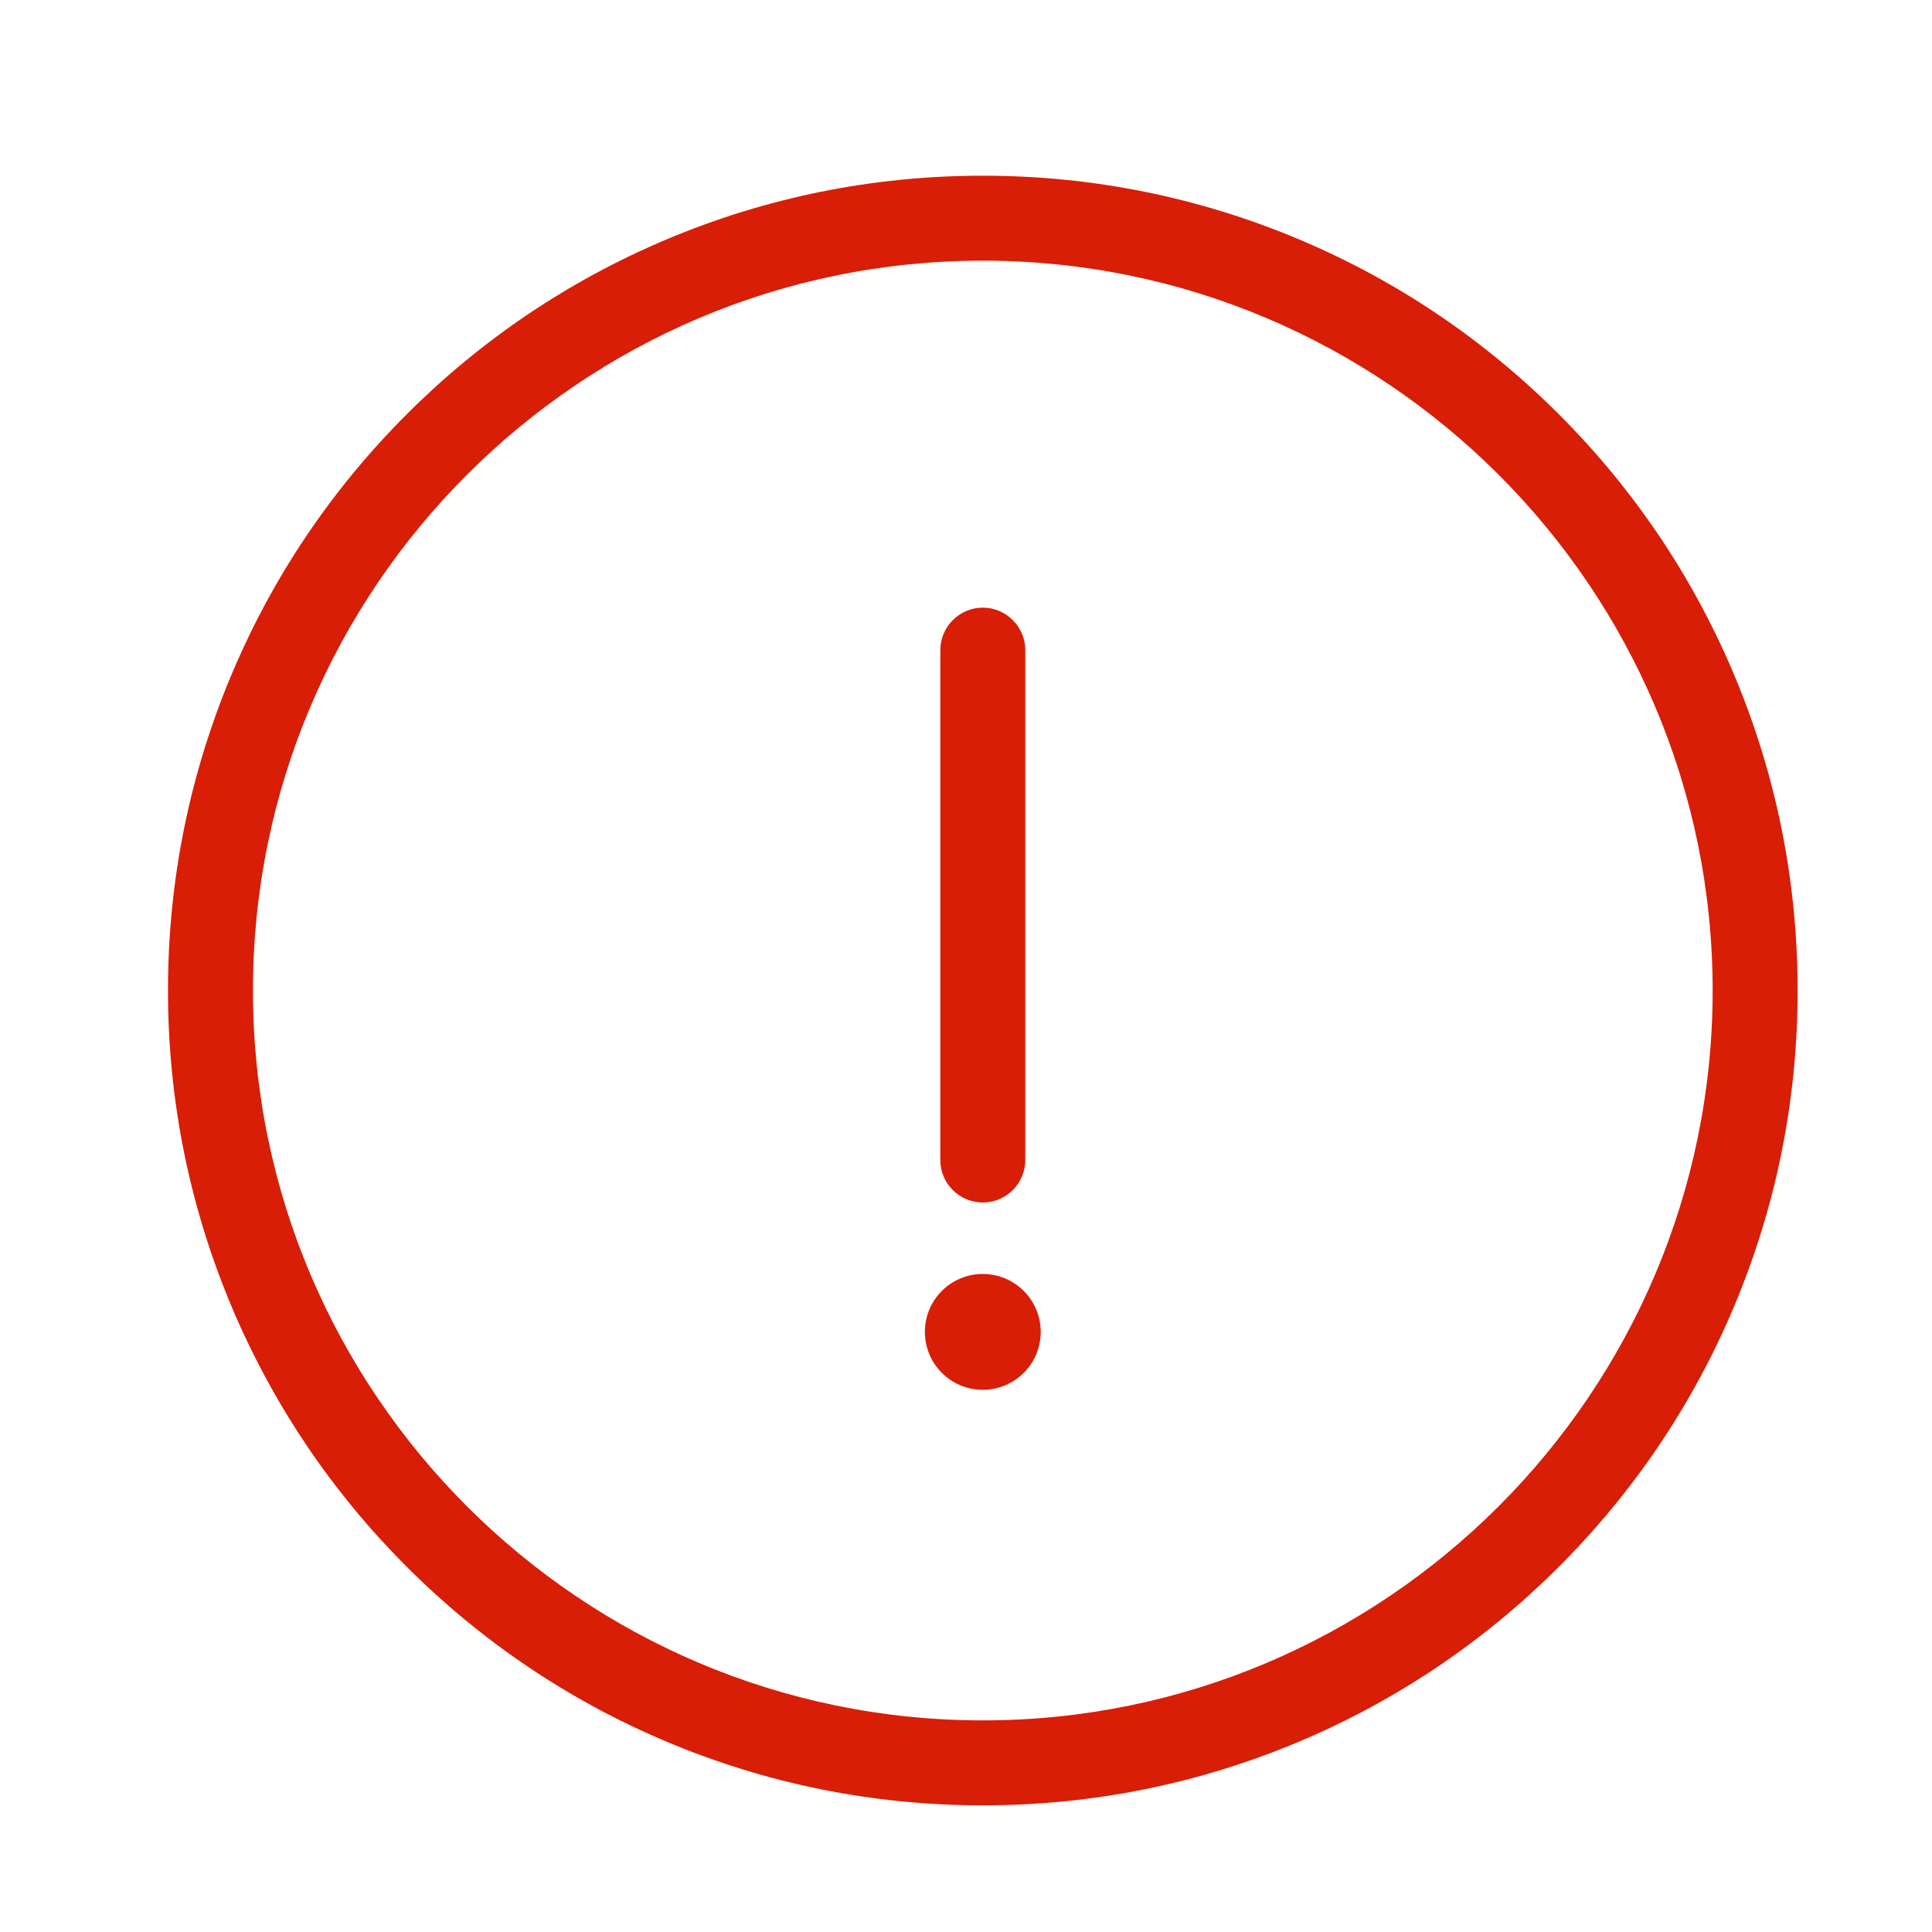 <?xml version="1.0" standalone="no"?><!DOCTYPE svg PUBLIC "-//W3C//DTD SVG 1.1//EN" "http://www.w3.org/Graphics/SVG/1.1/DTD/svg11.dtd"><svg t="1666958975495" class="icon" viewBox="0 0 1024 1024" version="1.1" xmlns="http://www.w3.org/2000/svg" p-id="867" xmlns:xlink="http://www.w3.org/1999/xlink" width="200" height="200"><path d="M918.796 356.855c-21.798-51.476-52.909-97.631-92.514-137.236-39.605-39.605-85.862-70.818-137.236-92.514C635.727 104.59 579.236 93.128 520.903 93.128s-114.824 11.462-168.142 33.976c-51.476 21.798-97.631 52.909-137.236 92.514s-70.818 85.862-92.514 137.236C100.497 410.173 89.035 466.664 89.035 524.997s11.462 114.824 33.976 168.142c21.798 51.476 52.909 97.631 92.514 137.236 39.605 39.605 85.862 70.818 137.236 92.514 53.216 22.514 109.809 33.976 168.142 33.976s114.824-11.462 168.142-33.976c51.476-21.798 97.631-52.909 137.236-92.514 39.605-39.605 70.818-85.862 92.514-137.236 22.514-53.216 33.976-109.809 33.976-168.142S941.31 410.173 918.796 356.855zM520.903 911.837c-213.274 0-386.84-173.566-386.84-386.84s173.566-386.84 386.84-386.84 386.84 173.566 386.84 386.84S734.177 911.837 520.903 911.837z" fill="#d81e06" p-id="868"></path><path d="M520.903 637.365c12.383 0 22.514-10.132 22.514-22.514L543.418 344.574c0-12.383-10.132-22.514-22.514-22.514s-22.514 10.132-22.514 22.514l0 270.379C498.389 627.233 508.52 637.365 520.903 637.365z" fill="#d81e06" p-id="869"></path><path d="M520.903 705.932m-30.702 0a30 30 0 1 0 61.403 0 30 30 0 1 0-61.403 0Z" fill="#d81e06" p-id="870"></path></svg>